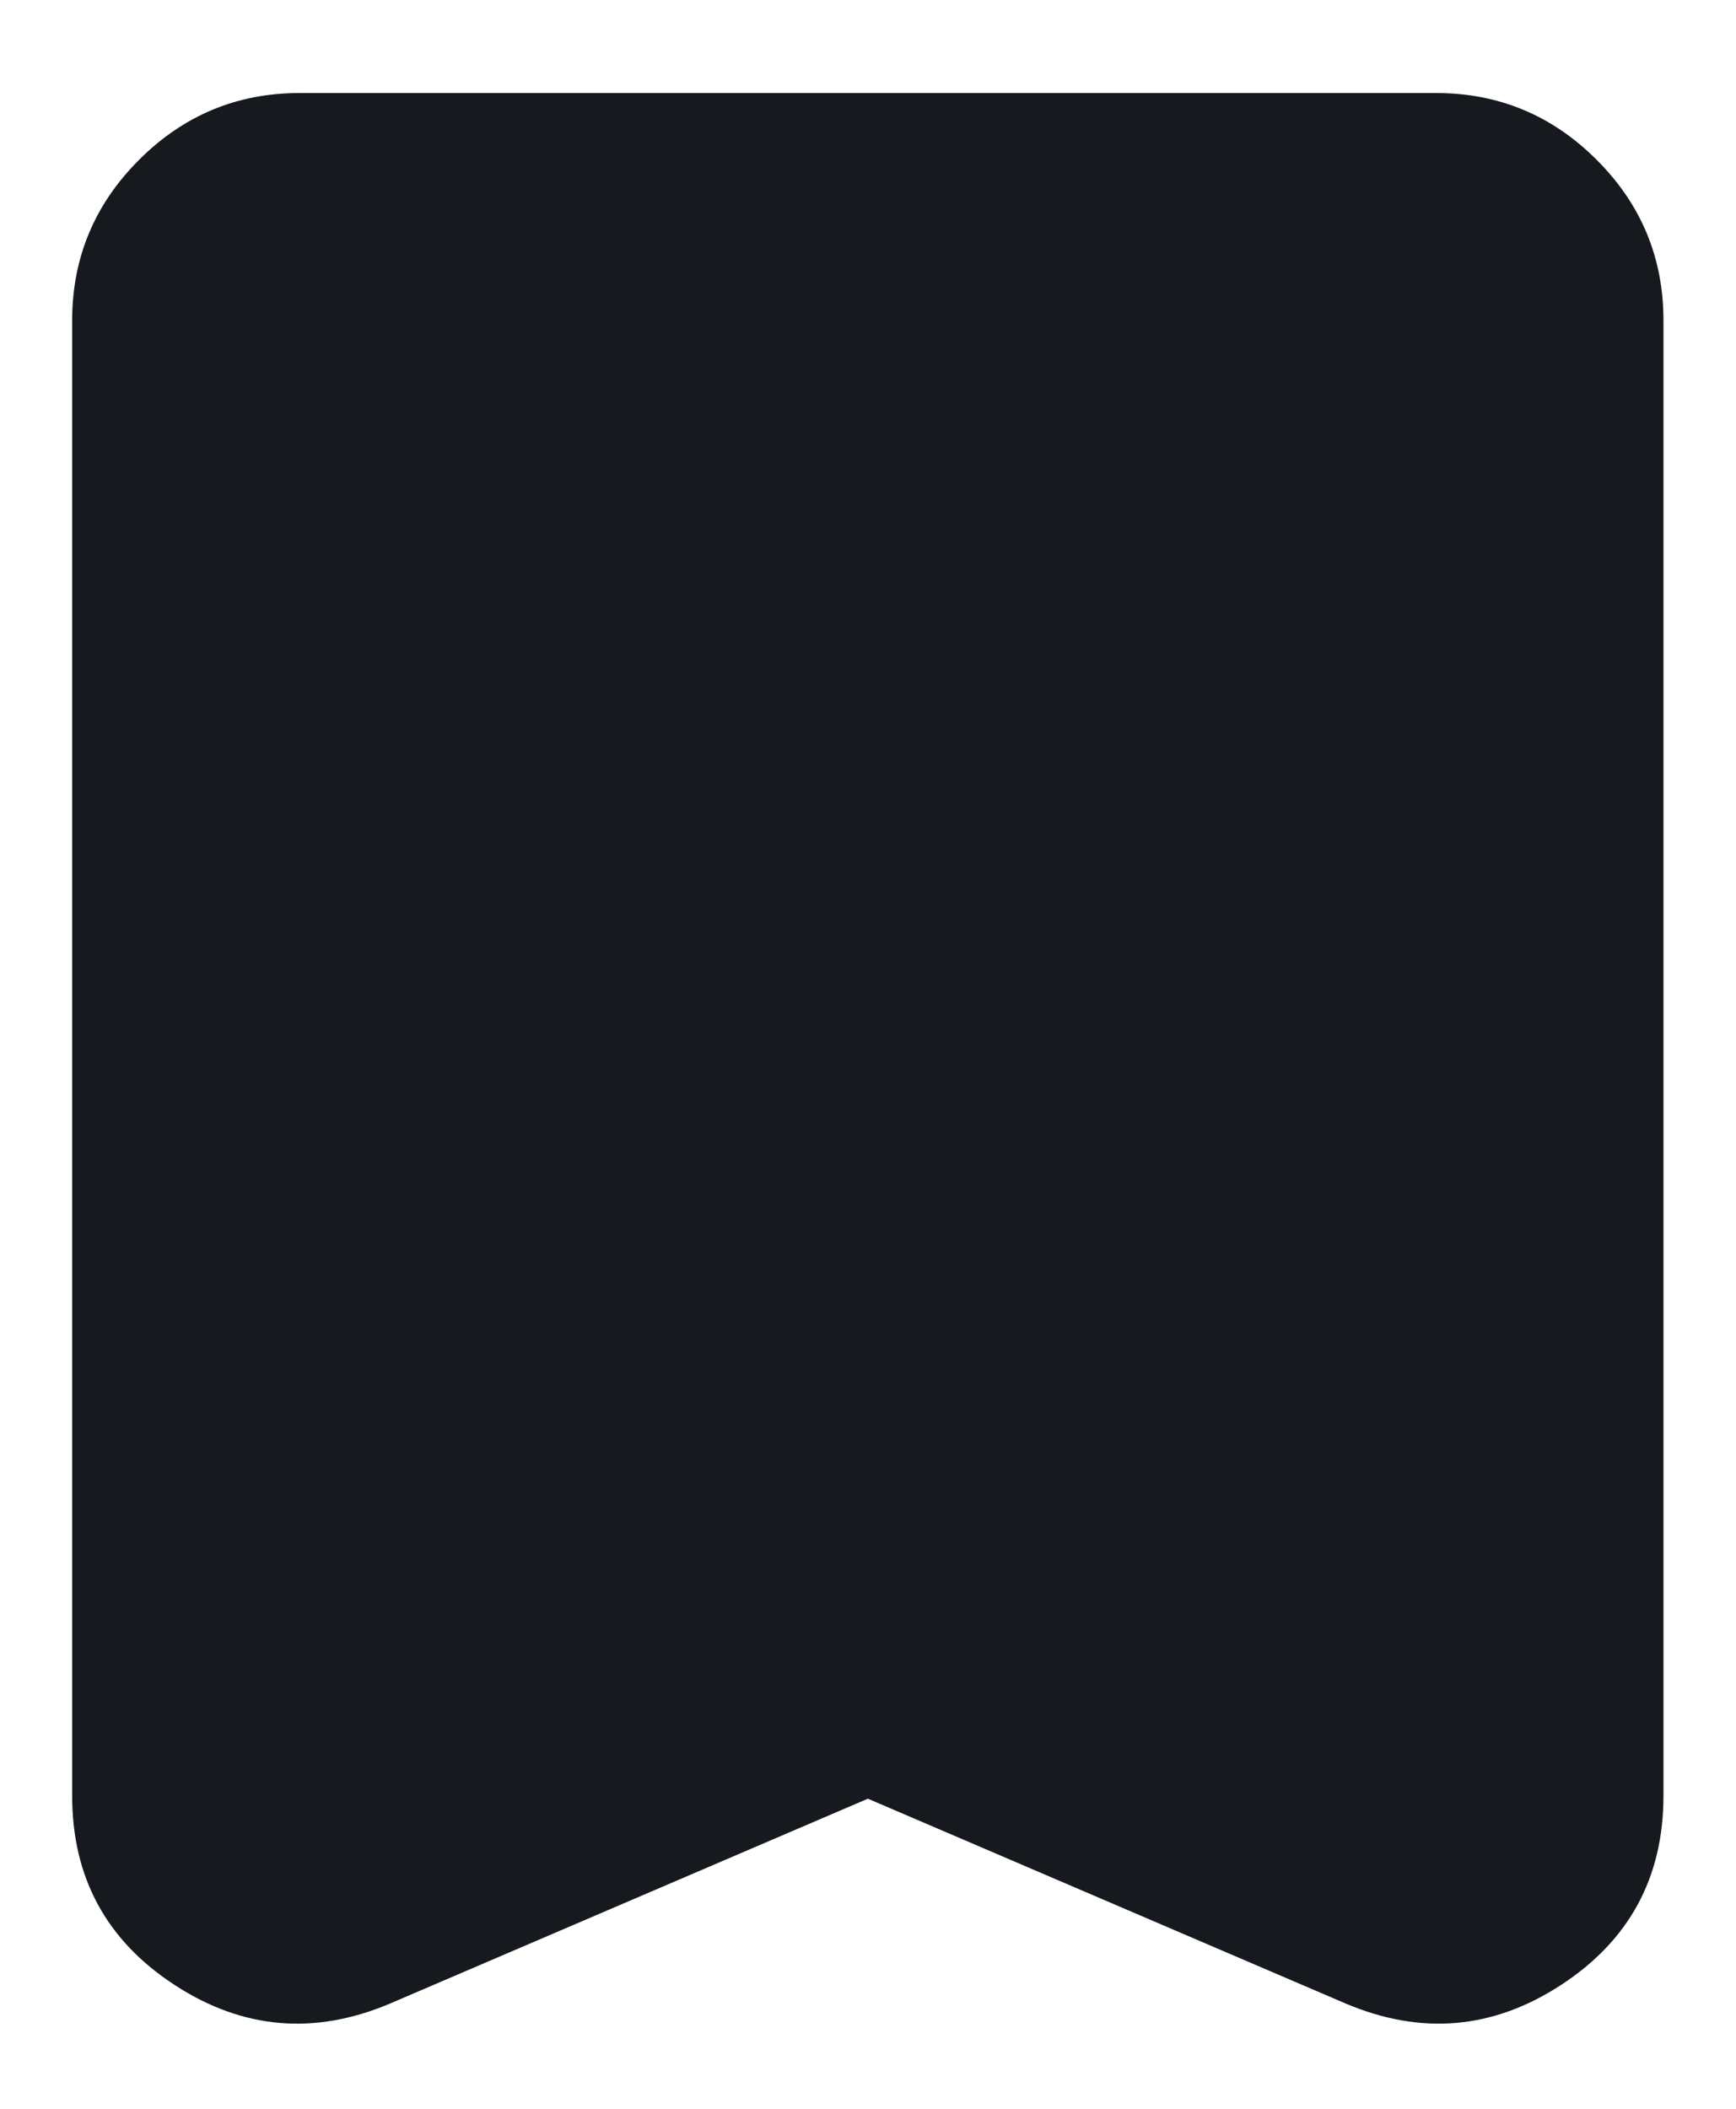 <svg width="14" height="17" viewBox="0 0 14 17" fill="none" xmlns="http://www.w3.org/2000/svg">
<path d="M6.999 14.5L3.149 16.15C2.538 16.41 1.957 16.36 1.407 16.001C0.857 15.642 0.582 15.134 0.582 14.477V2.583C0.582 2.079 0.762 1.648 1.121 1.289C1.48 0.93 1.911 0.75 2.415 0.75H11.582C12.086 0.75 12.518 0.93 12.877 1.289C13.236 1.648 13.415 2.079 13.415 2.583V14.477C13.415 15.134 13.14 15.642 12.59 16.001C12.04 16.36 11.46 16.41 10.849 16.15L6.999 14.5Z" fill="#16191E"/>
</svg>
